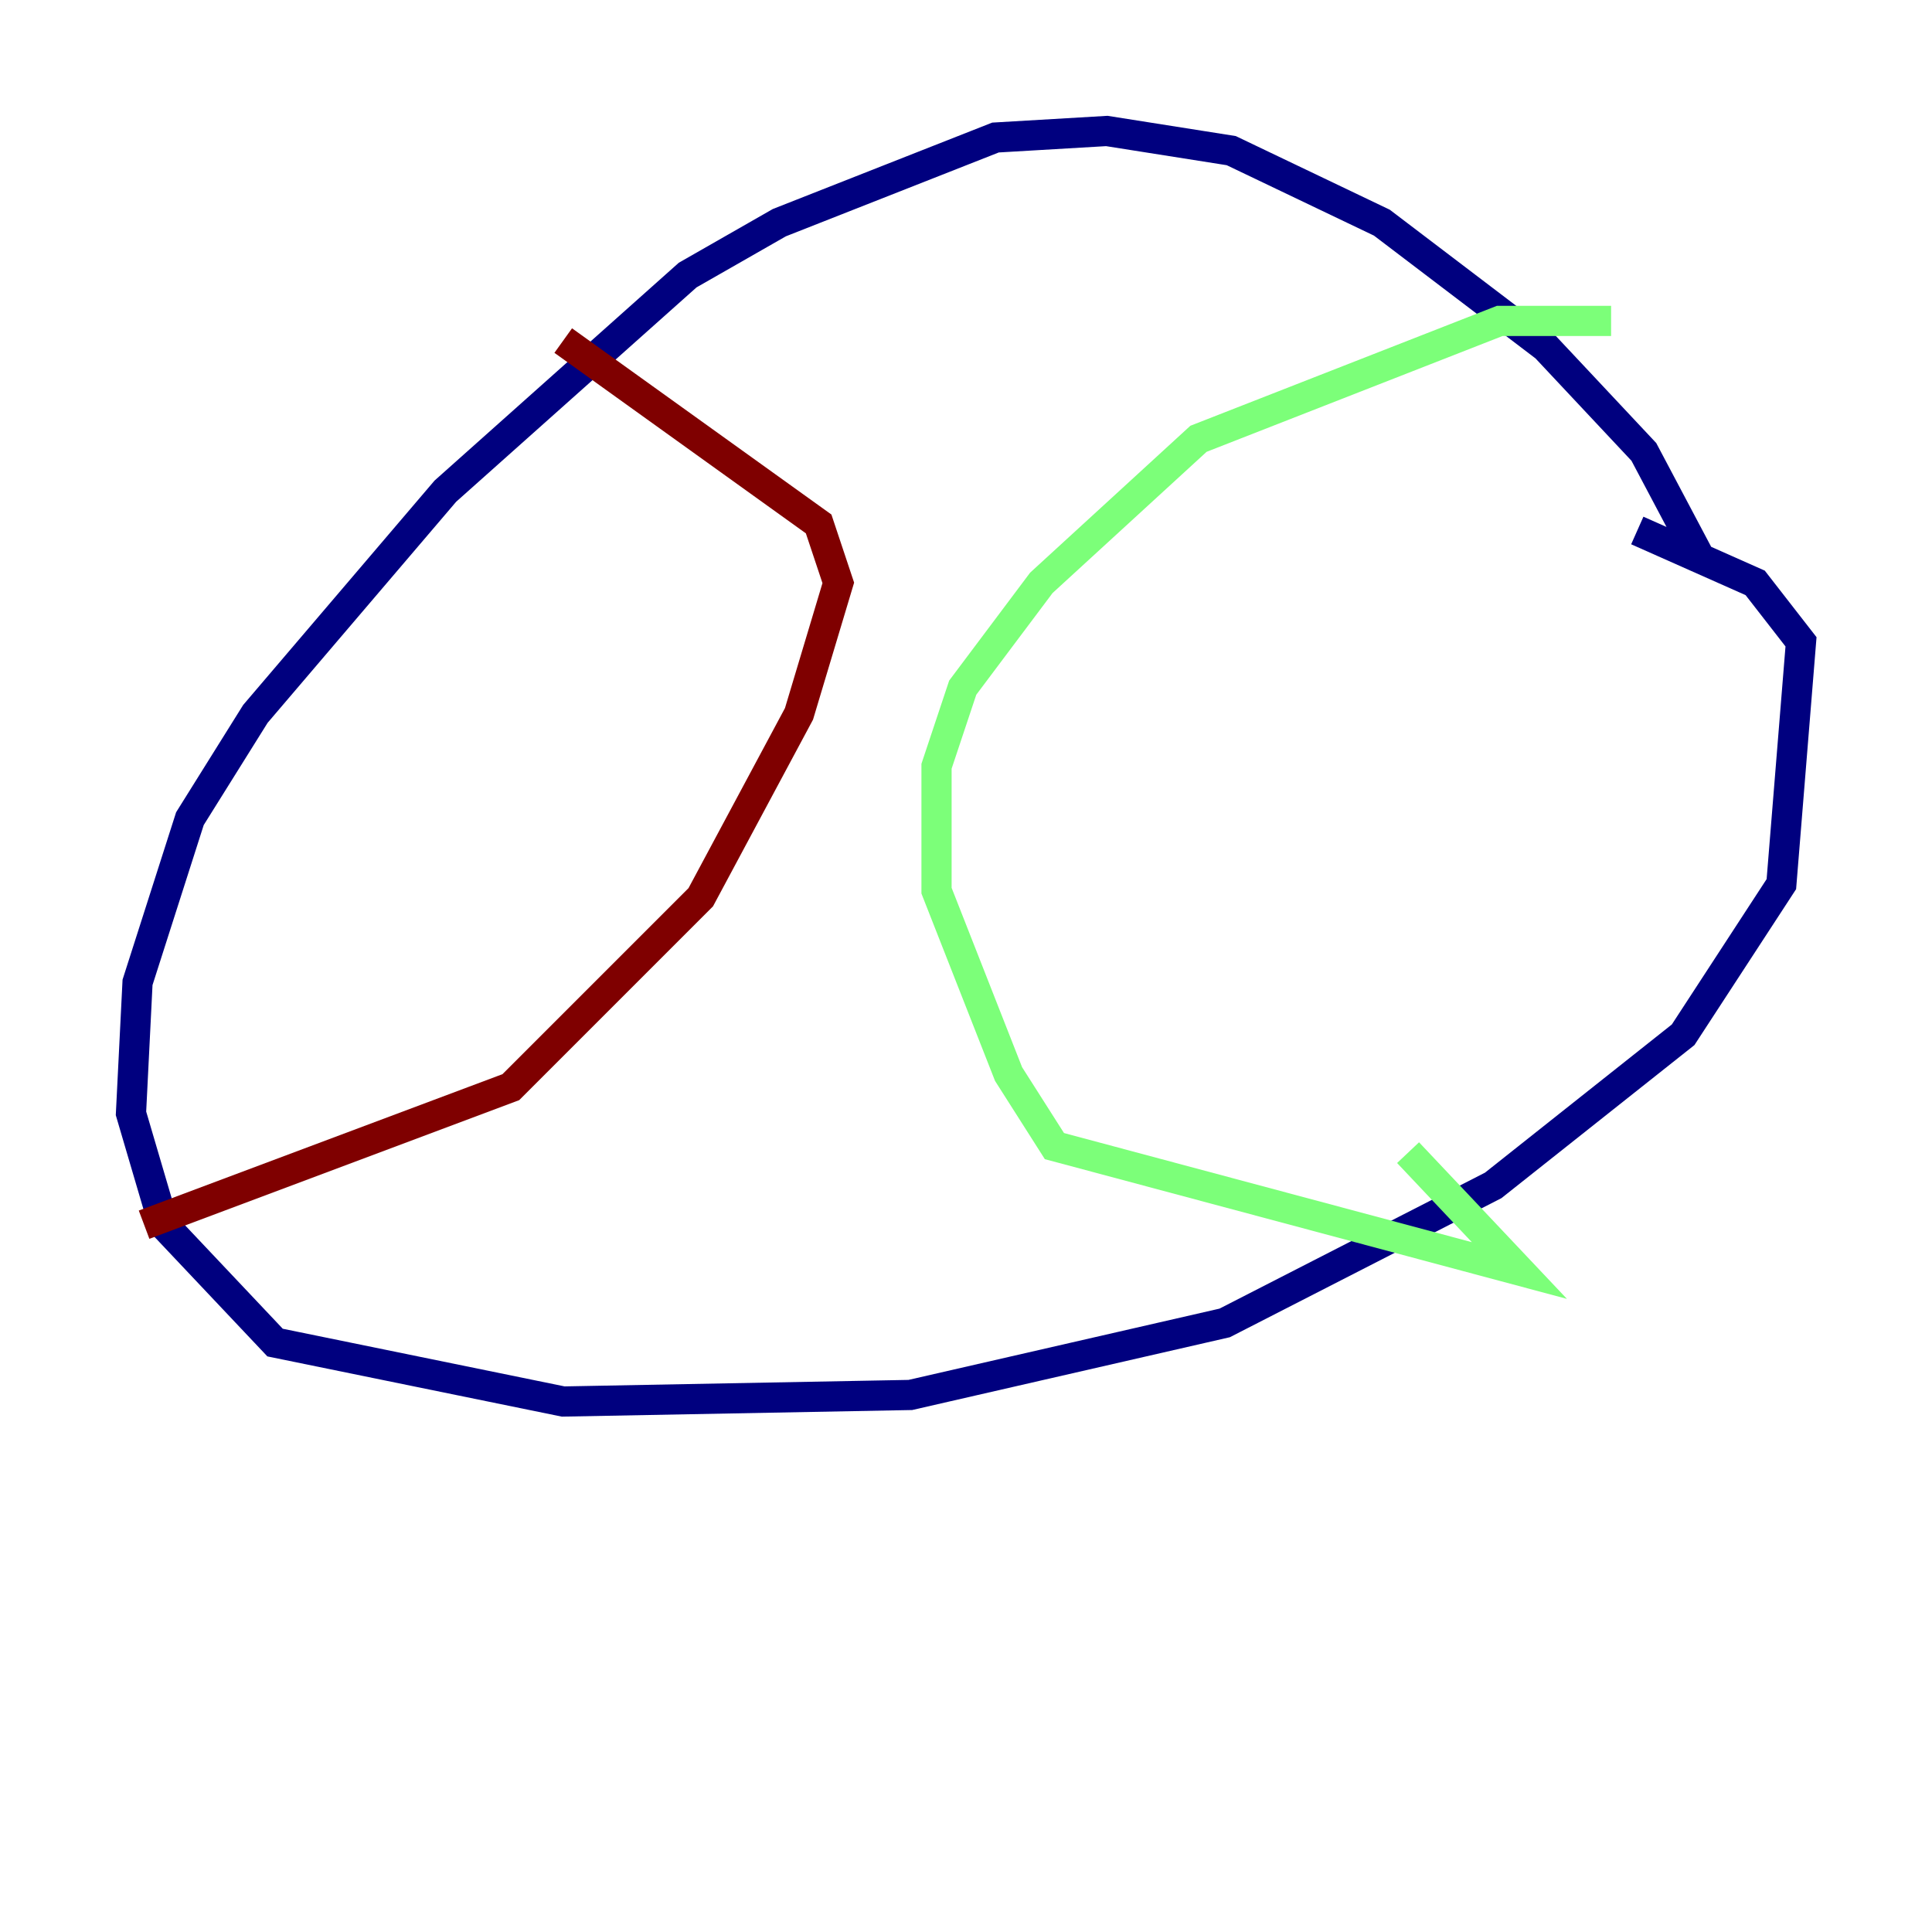 <?xml version="1.0" encoding="utf-8" ?>
<svg baseProfile="tiny" height="128" version="1.2" viewBox="0,0,128,128" width="128" xmlns="http://www.w3.org/2000/svg" xmlns:ev="http://www.w3.org/2001/xml-events" xmlns:xlink="http://www.w3.org/1999/xlink"><defs /><polyline fill="none" points="112.814,37.315 108.909,29.939 102.4,22.997 91.552,14.752 81.573,9.98 73.329,8.678 65.953,9.112 51.634,14.752 45.559,18.224 29.505,32.542 16.922,47.295 12.583,54.237 9.112,65.085 8.678,73.763 10.848,81.139 18.224,88.949 37.315,92.854 60.312,92.42 81.139,87.647 98.929,78.536 111.512,68.556 118.02,58.576 119.322,42.522 116.285,38.617 108.475,35.146" stroke="#00007f" stroke-width="2" /><polyline fill="none" points="106.739,21.261 99.363,21.261 79.403,29.071 68.99,38.617 63.783,45.559 62.047,50.766 62.047,59.01 66.82,71.159 69.858,75.932 100.664,84.176 93.288,76.366" stroke="#7cff79" stroke-width="2" /><polyline fill="none" points="37.315,22.563 54.237,34.712 55.539,38.617 52.936,47.295 46.427,59.444 33.844,72.027 9.546,81.139" stroke="#7f0000" stroke-width="2" /></svg>